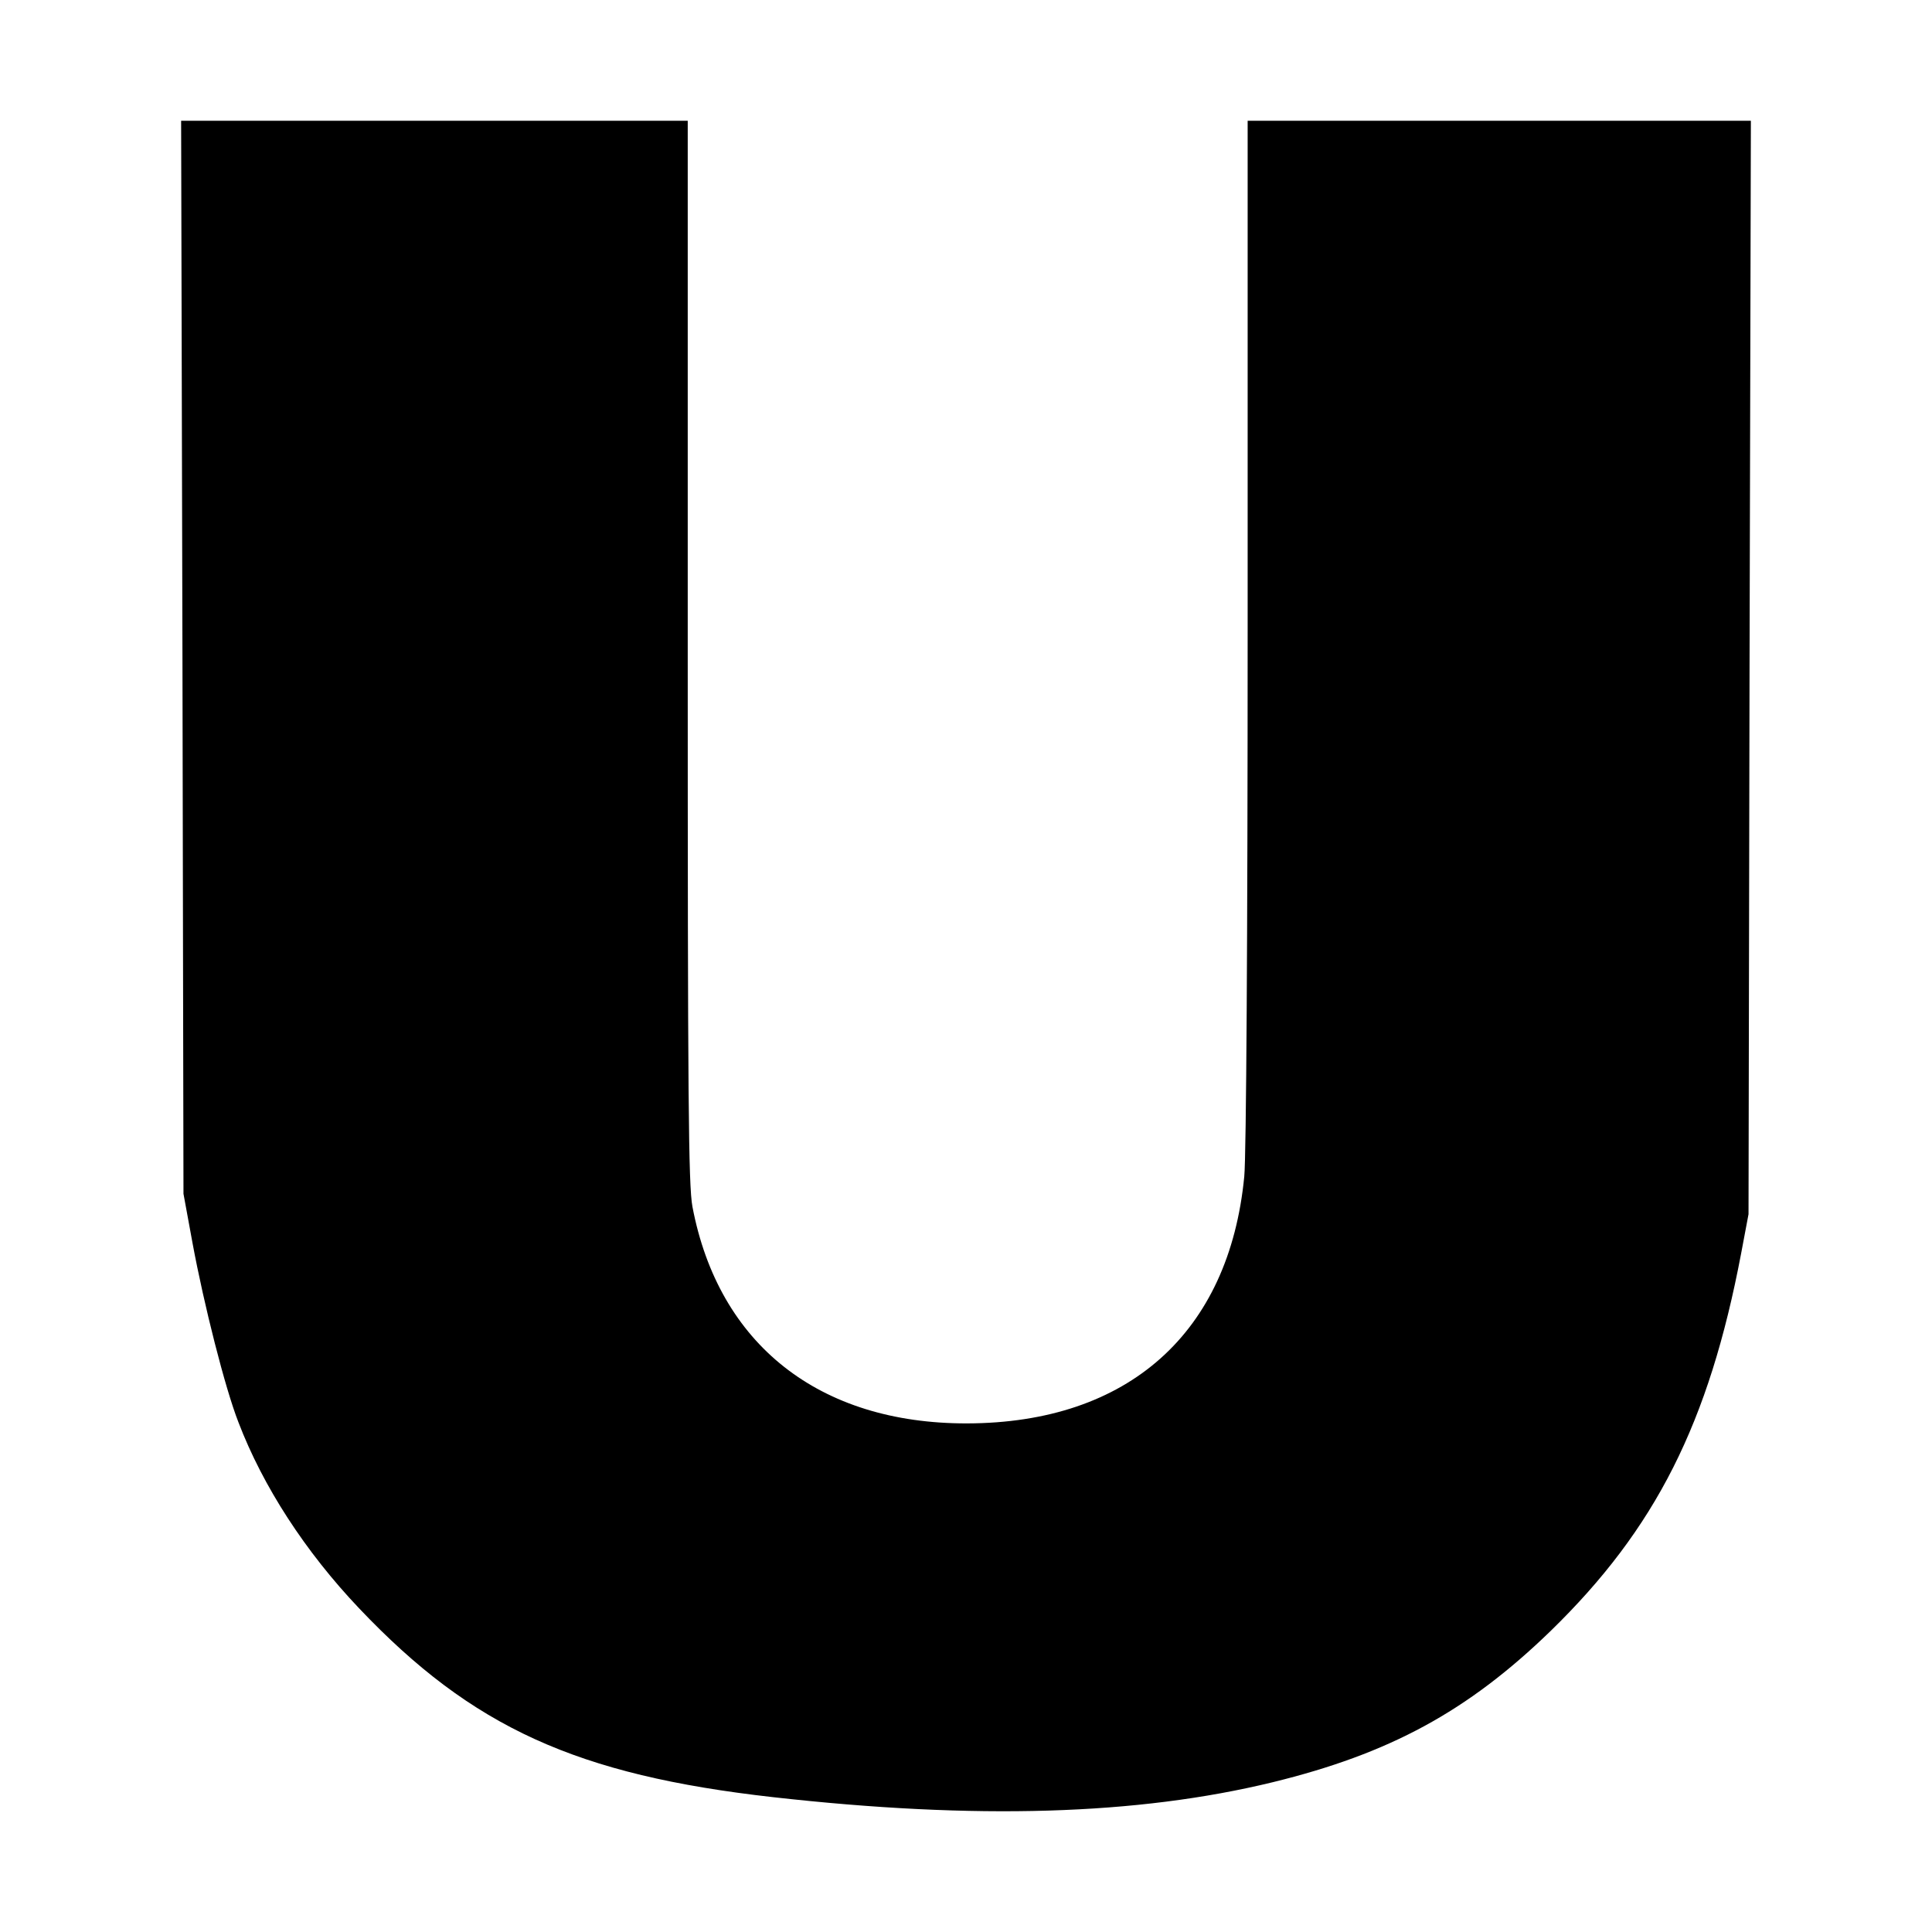 <svg width="32" height="32" viewBox="0 0 32 32" fill="none" xmlns="http://www.w3.org/2000/svg">
<rect width="32" height="32" fill="white"/>
<path d="M3.022 10.884L3.039 19.773L3.189 20.59C3.378 21.61 3.727 22.99 3.95 23.559C4.355 24.618 5.055 25.699 5.949 26.64C7.82 28.612 9.553 29.401 12.807 29.767C16.167 30.144 18.838 30.065 21.081 29.519C23.014 29.046 24.308 28.347 25.679 27.018C27.423 25.322 28.306 23.57 28.839 20.759L28.961 20.111L28.978 11.053L29 2H24.83H20.665V10.461C20.665 15.447 20.642 19.159 20.609 19.486C20.359 22.077 18.688 23.57 16.017 23.576C13.568 23.581 11.902 22.269 11.469 19.987C11.402 19.632 11.391 18.179 11.391 10.782V2H7.198H3L3.022 10.884Z" fill="black"/>
</svg>
